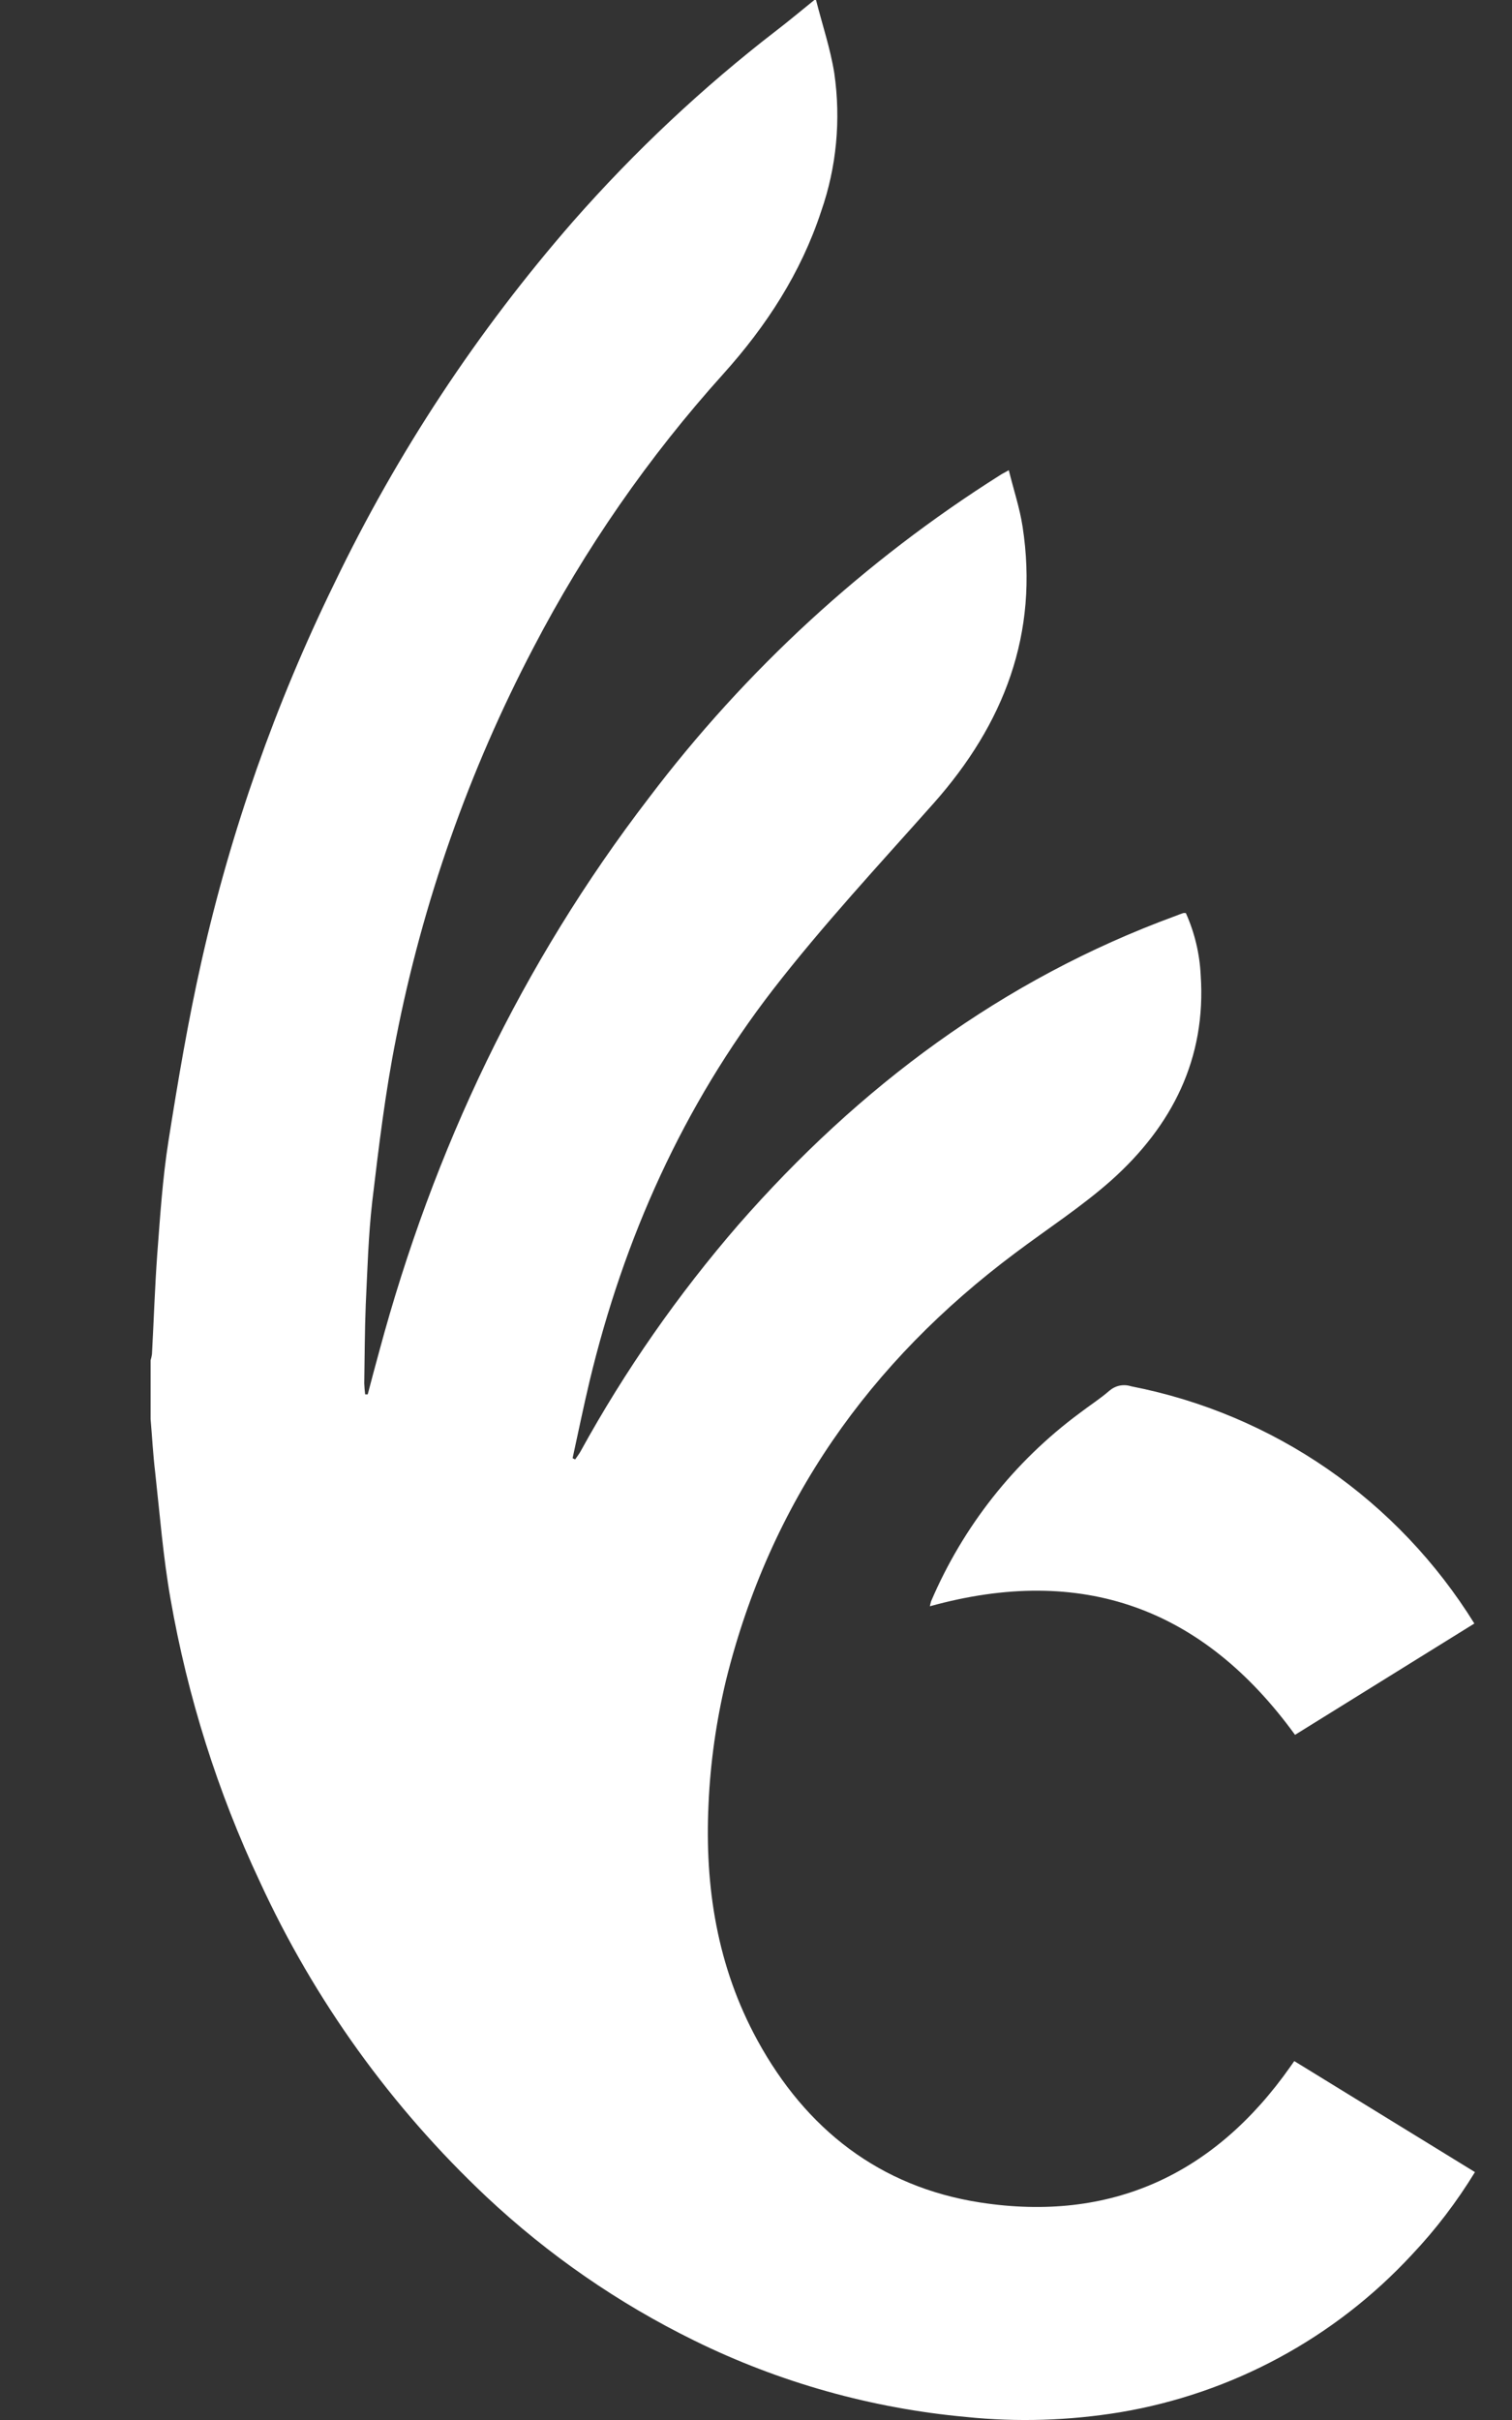 <svg width="10" height="16" viewBox="0 0 10 16" fill="none" xmlns="http://www.w3.org/2000/svg">
<rect x="0" y="0" width="10" height="16" fill="#333333" stroke="none"/>
<path d="M5.397 0C5.438 0.162 5.492 0.321 5.518 0.485C5.562 0.792 5.533 1.105 5.431 1.397C5.297 1.805 5.068 2.156 4.784 2.472C4.29 3.02 3.868 3.629 3.527 4.284C3.101 5.097 2.795 5.967 2.619 6.867C2.548 7.222 2.505 7.583 2.462 7.944C2.436 8.17 2.43 8.398 2.419 8.625C2.412 8.799 2.412 8.973 2.409 9.146C2.41 9.171 2.412 9.195 2.415 9.219H2.432C2.457 9.124 2.482 9.029 2.508 8.935C2.867 7.6 3.449 6.373 4.291 5.276C4.931 4.43 5.718 3.707 6.615 3.141C6.628 3.132 6.642 3.126 6.672 3.109C6.704 3.239 6.744 3.358 6.763 3.481C6.872 4.189 6.64 4.787 6.174 5.312C5.814 5.717 5.444 6.115 5.113 6.542C4.518 7.312 4.126 8.186 3.899 9.133C3.859 9.301 3.824 9.472 3.787 9.641L3.804 9.649C3.816 9.631 3.829 9.615 3.839 9.597C4.133 9.062 4.484 8.559 4.884 8.097C5.682 7.185 6.628 6.476 7.774 6.056C7.79 6.05 7.807 6.043 7.825 6.037C7.831 6.036 7.837 6.036 7.843 6.037C7.901 6.166 7.934 6.305 7.941 6.446C7.979 6.999 7.752 7.443 7.353 7.801C7.154 7.978 6.928 8.124 6.715 8.284C5.75 9.005 5.092 9.934 4.801 11.112C4.737 11.38 4.698 11.654 4.686 11.929C4.66 12.478 4.744 13.004 5.009 13.489C5.33 14.077 5.818 14.459 6.483 14.562C7.346 14.695 8.032 14.378 8.534 13.664L8.56 13.627L9.755 14.361C9.635 14.557 9.496 14.74 9.338 14.907C8.827 15.459 8.148 15.825 7.407 15.949C7.071 16.004 6.729 16.015 6.39 15.98C5.765 15.923 5.155 15.752 4.592 15.475C4.089 15.228 3.626 14.908 3.217 14.524C2.588 13.932 2.079 13.225 1.718 12.44C1.439 11.847 1.241 11.219 1.128 10.573C1.079 10.295 1.057 10.013 1.026 9.732C1.012 9.615 1.006 9.499 0.996 9.382V8.994C1 8.981 1.003 8.967 1.005 8.954C1.017 8.733 1.024 8.512 1.04 8.292C1.059 8.043 1.075 7.792 1.114 7.545C1.177 7.146 1.244 6.748 1.333 6.354C1.527 5.491 1.822 4.653 2.211 3.858C2.627 2.992 3.159 2.187 3.791 1.463C4.198 1 4.648 0.577 5.136 0.201C5.222 0.135 5.303 0.067 5.386 0H5.4" fill="#FFFFFF"/>
<path d="M9.751 10.734L8.565 11.47C7.955 10.63 7.156 10.341 6.15 10.62C6.152 10.609 6.155 10.598 6.158 10.587C6.369 10.093 6.707 9.664 7.139 9.344C7.204 9.294 7.275 9.249 7.337 9.195C7.357 9.178 7.381 9.166 7.406 9.161C7.432 9.156 7.458 9.158 7.483 9.166C7.949 9.257 8.39 9.443 8.781 9.713C9.171 9.983 9.501 10.331 9.751 10.734" fill="#FFFFFF"/>
</svg>
